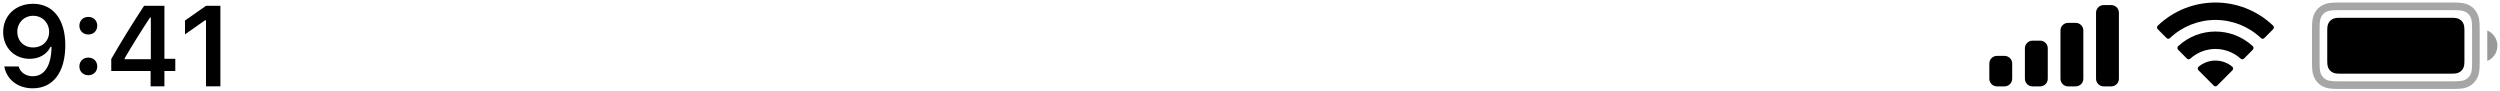 <svg viewBox="0 0 328 12" xmlns="http://www.w3.org/2000/svg"><g fill="none" fill-rule="evenodd"><path d="m-33-17h375v44h-375z" fill="#fff" opacity="0"/><g transform="translate(-12 -8)"><g transform="translate(315 8)"><path d="m3.752.833c-1.008 0-1.407.077-1.819.297-.347.186-.617.455-.803.803-.22.412-.297.81-.297 1.819v4.496c0 1.008.077 1.407.297 1.819.186.347.455.617.803.803.412.22.81.297 1.819.297h15.163c1.008 0 1.407-.077 1.819-.297.347-.186.617-.455.803-.803.22-.412.297-.81.297-1.819v-4.496c0-1.008-.077-1.407-.297-1.819-.186-.347-.455-.617-.803-.803-.412-.22-.81-.297-1.819-.297z" opacity=".35" stroke="#000"/><g fill="#000" fill-rule="nonzero"><path d="m23.333 4v4c.805-.339 1.328-1.127 1.328-2s-.523-1.661-1.328-2" opacity=".4"/><path d="m4.043 2.333h14.581c.594 0 .81.062 1.027.178.217.116.388.287.504.504.116.217.178.433.178 1.027v3.915c0 .594-.062.81-.178 1.027-.116.217-.287.388-.504.504-.217.116-.433.178-1.027.178h-14.581c-.594 0-.81-.062-1.027-.178-.217-.116-.388-.287-.504-.504-.116-.217-.178-.433-.178-1.027v-3.915c0-.594.062-.81.178-1.027.116-.217.287-.388.504-.504.217-.116.433-.178 1.027-.178z"/></g></g><g fill="#000" fill-rule="nonzero"><path d="m302.667 10.615c2.225 0 4.364.854 5.977 2.386.121.118.315.117.435-.003l1.161-1.17c.061-.061.094-.143.094-.229-.001-.086-.035-.168-.096-.228-4.232-4.052-10.908-4.052-15.14 0-.061.06-.096.142-.097.228-.001.086.033.168.094.229l1.161 1.17c.12.12.314.122.435.003 1.613-1.532 3.752-2.386 5.977-2.386zm0 3.808c1.222-0 2.401.454 3.307 1.274.123.116.316.114.435-.006l1.159-1.17c.061-.061.095-.145.094-.231-.001-.087-.036-.169-.099-.229-2.759-2.564-7.032-2.564-9.791 0-.062.06-.098.143-.099.229-.001.087.033.17.094.231l1.159 1.17c.119.12.313.122.435.006.905-.819 2.083-1.273 3.305-1.274zm2.228 2.793c.062-.061.096-.144.094-.231-.002-.087-.039-.169-.104-.227-1.281-1.082-3.156-1.082-4.437 0-.064.058-.102.14-.104.227-.002.087.032.17.094.231l2.006 2.022c.059.059.139.093.223.093.084 0 .164-.033.223-.093z"/><path d="m274 15.333h1c.552 0 1 .448 1 1v2c0 .552-.448 1-1 1h-1c-.552 0-1-.448-1-1v-2c0-.552.448-1 1-1zm4.667-2h1c.552 0 1 .448 1 1v4c0 .552-.448 1-1 1h-1c-.552 0-1-.448-1-1v-4c0-.552.448-1 1-1zm4.667-2.333h1c.552 0 1 .448 1 1v6.333c0 .552-.448 1-1 1h-1c-.552 0-1-.448-1-1v-6.333c0-.552.448-1 1-1zm4.667-2.333h1c.552 0 1 .448 1 1v8.667c0 .552-.448 1-1 1h-1c-.552 0-1-.448-1-1v-8.667c0-.552.448-1 1-1z"/><path d="m16.284 14.586c-1.934 0-3.413-1.135-3.721-2.864h1.882c.227.791.952 1.282 1.86 1.282 1.545 0 2.432-1.414 2.454-3.86h-.125c-.498 1.003-1.501 1.575-2.739 1.575-2.014 0-3.479-1.479-3.479-3.508 0-2.168 1.626-3.713 3.926-3.713 2.527 0 4.226 1.934 4.226 5.427 0 3.56-1.597 5.662-4.285 5.662zm.066-5.361c1.223 0 2.095-.857 2.095-2.036 0-1.201-.894-2.117-2.087-2.117-1.194 0-2.087.901-2.087 2.08 0 1.223.85 2.073 2.08 2.073zm7.237 3.647c-.688 0-1.172-.498-1.172-1.157 0-.667.483-1.157 1.172-1.157.696 0 1.172.491 1.172 1.157 0 .659-.476 1.157-1.172 1.157zm0-5.347c-.688 0-1.172-.491-1.172-1.15 0-.667.483-1.157 1.172-1.157.696 0 1.172.491 1.172 1.157 0 .659-.476 1.15-1.172 1.15zm8.174 6.804v-2.014h-5.164v-1.575c1.37-2.388 2.871-4.797 4.307-6.98h2.666v6.958h1.428v1.597h-1.428v2.014zm-3.413-3.669v.103h3.442v-5.464h-.103c-1.084 1.641-2.307 3.582-3.34 5.361zm10.679 3.669v-8.665h-.125l-2.629 1.846v-1.816l2.761-1.934h1.882v10.569z" transform="translate(0 5)"/></g></g></g></svg>
